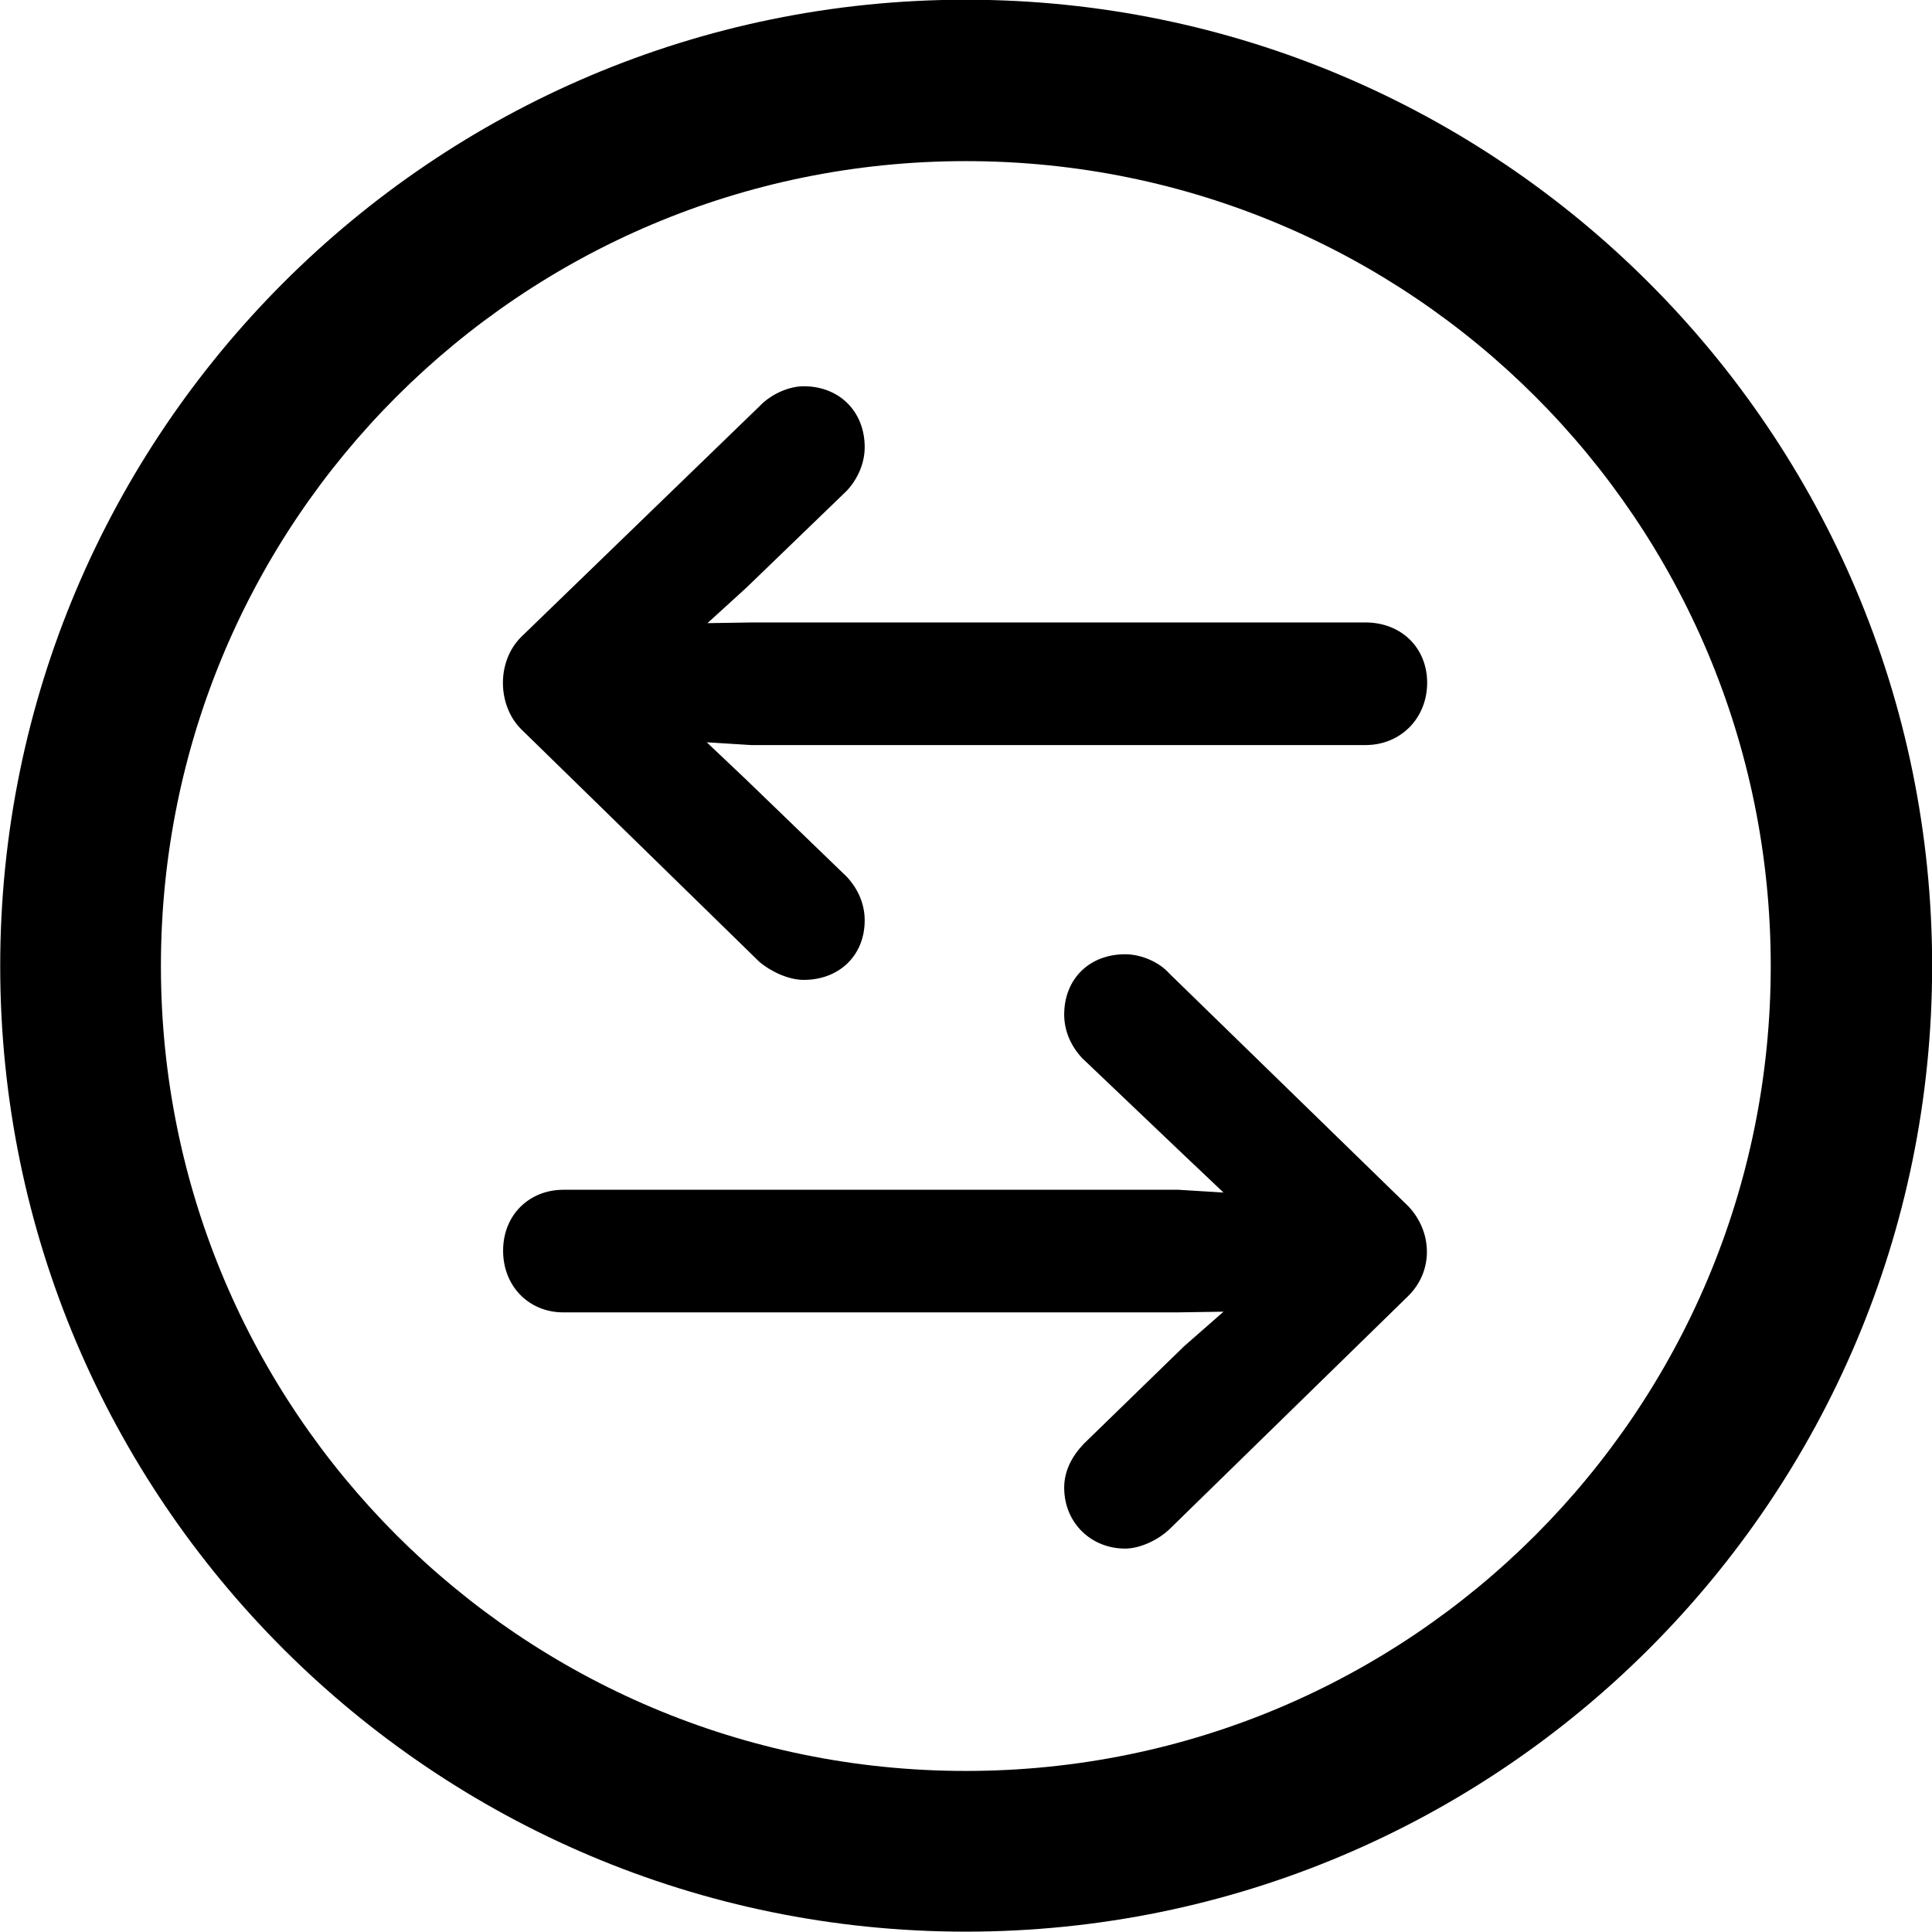 
<svg
    viewBox="0 0 27.891 27.891"
    xmlns="http://www.w3.org/2000/svg"
>
    <path
        fill="inherit"
        d="M13.943 27.886C21.643 27.886 27.893 21.646 27.893 13.946C27.893 6.246 21.643 -0.004 13.943 -0.004C6.253 -0.004 0.003 6.246 0.003 13.946C0.003 21.646 6.253 27.886 13.943 27.886ZM13.943 25.566C7.523 25.566 2.323 20.366 2.323 13.946C2.323 7.516 7.523 2.326 13.943 2.326C20.373 2.326 25.563 7.516 25.563 13.946C25.563 20.366 20.373 25.566 13.943 25.566ZM7.523 9.196C7.163 9.556 7.183 10.186 7.523 10.526L10.963 13.886C11.143 14.036 11.393 14.146 11.603 14.146C12.113 14.146 12.483 13.796 12.483 13.286C12.483 13.046 12.383 12.826 12.223 12.656L10.773 11.256L10.203 10.716L10.843 10.756H19.713C20.223 10.756 20.603 10.366 20.603 9.856C20.603 9.356 20.233 8.986 19.713 8.986H10.853L10.213 8.996L10.773 8.486L12.223 7.086C12.383 6.916 12.483 6.686 12.483 6.456C12.483 5.936 12.113 5.576 11.603 5.576C11.393 5.576 11.133 5.686 10.963 5.866ZM20.333 18.706C20.703 18.336 20.673 17.776 20.333 17.416L16.883 14.056C16.733 13.886 16.473 13.776 16.243 13.776C15.723 13.776 15.363 14.136 15.363 14.646C15.363 14.886 15.463 15.106 15.623 15.276L17.093 16.676L17.663 17.216L17.013 17.176H8.133C7.643 17.176 7.263 17.536 7.263 18.056C7.263 18.566 7.633 18.946 8.133 18.946H16.993L17.663 18.936L17.093 19.436L15.643 20.846C15.473 21.026 15.363 21.236 15.363 21.476C15.363 21.986 15.753 22.356 16.243 22.356C16.443 22.356 16.703 22.246 16.883 22.076Z"
        fillRule="evenodd"
        clipRule="evenodd"
    />
</svg>
        